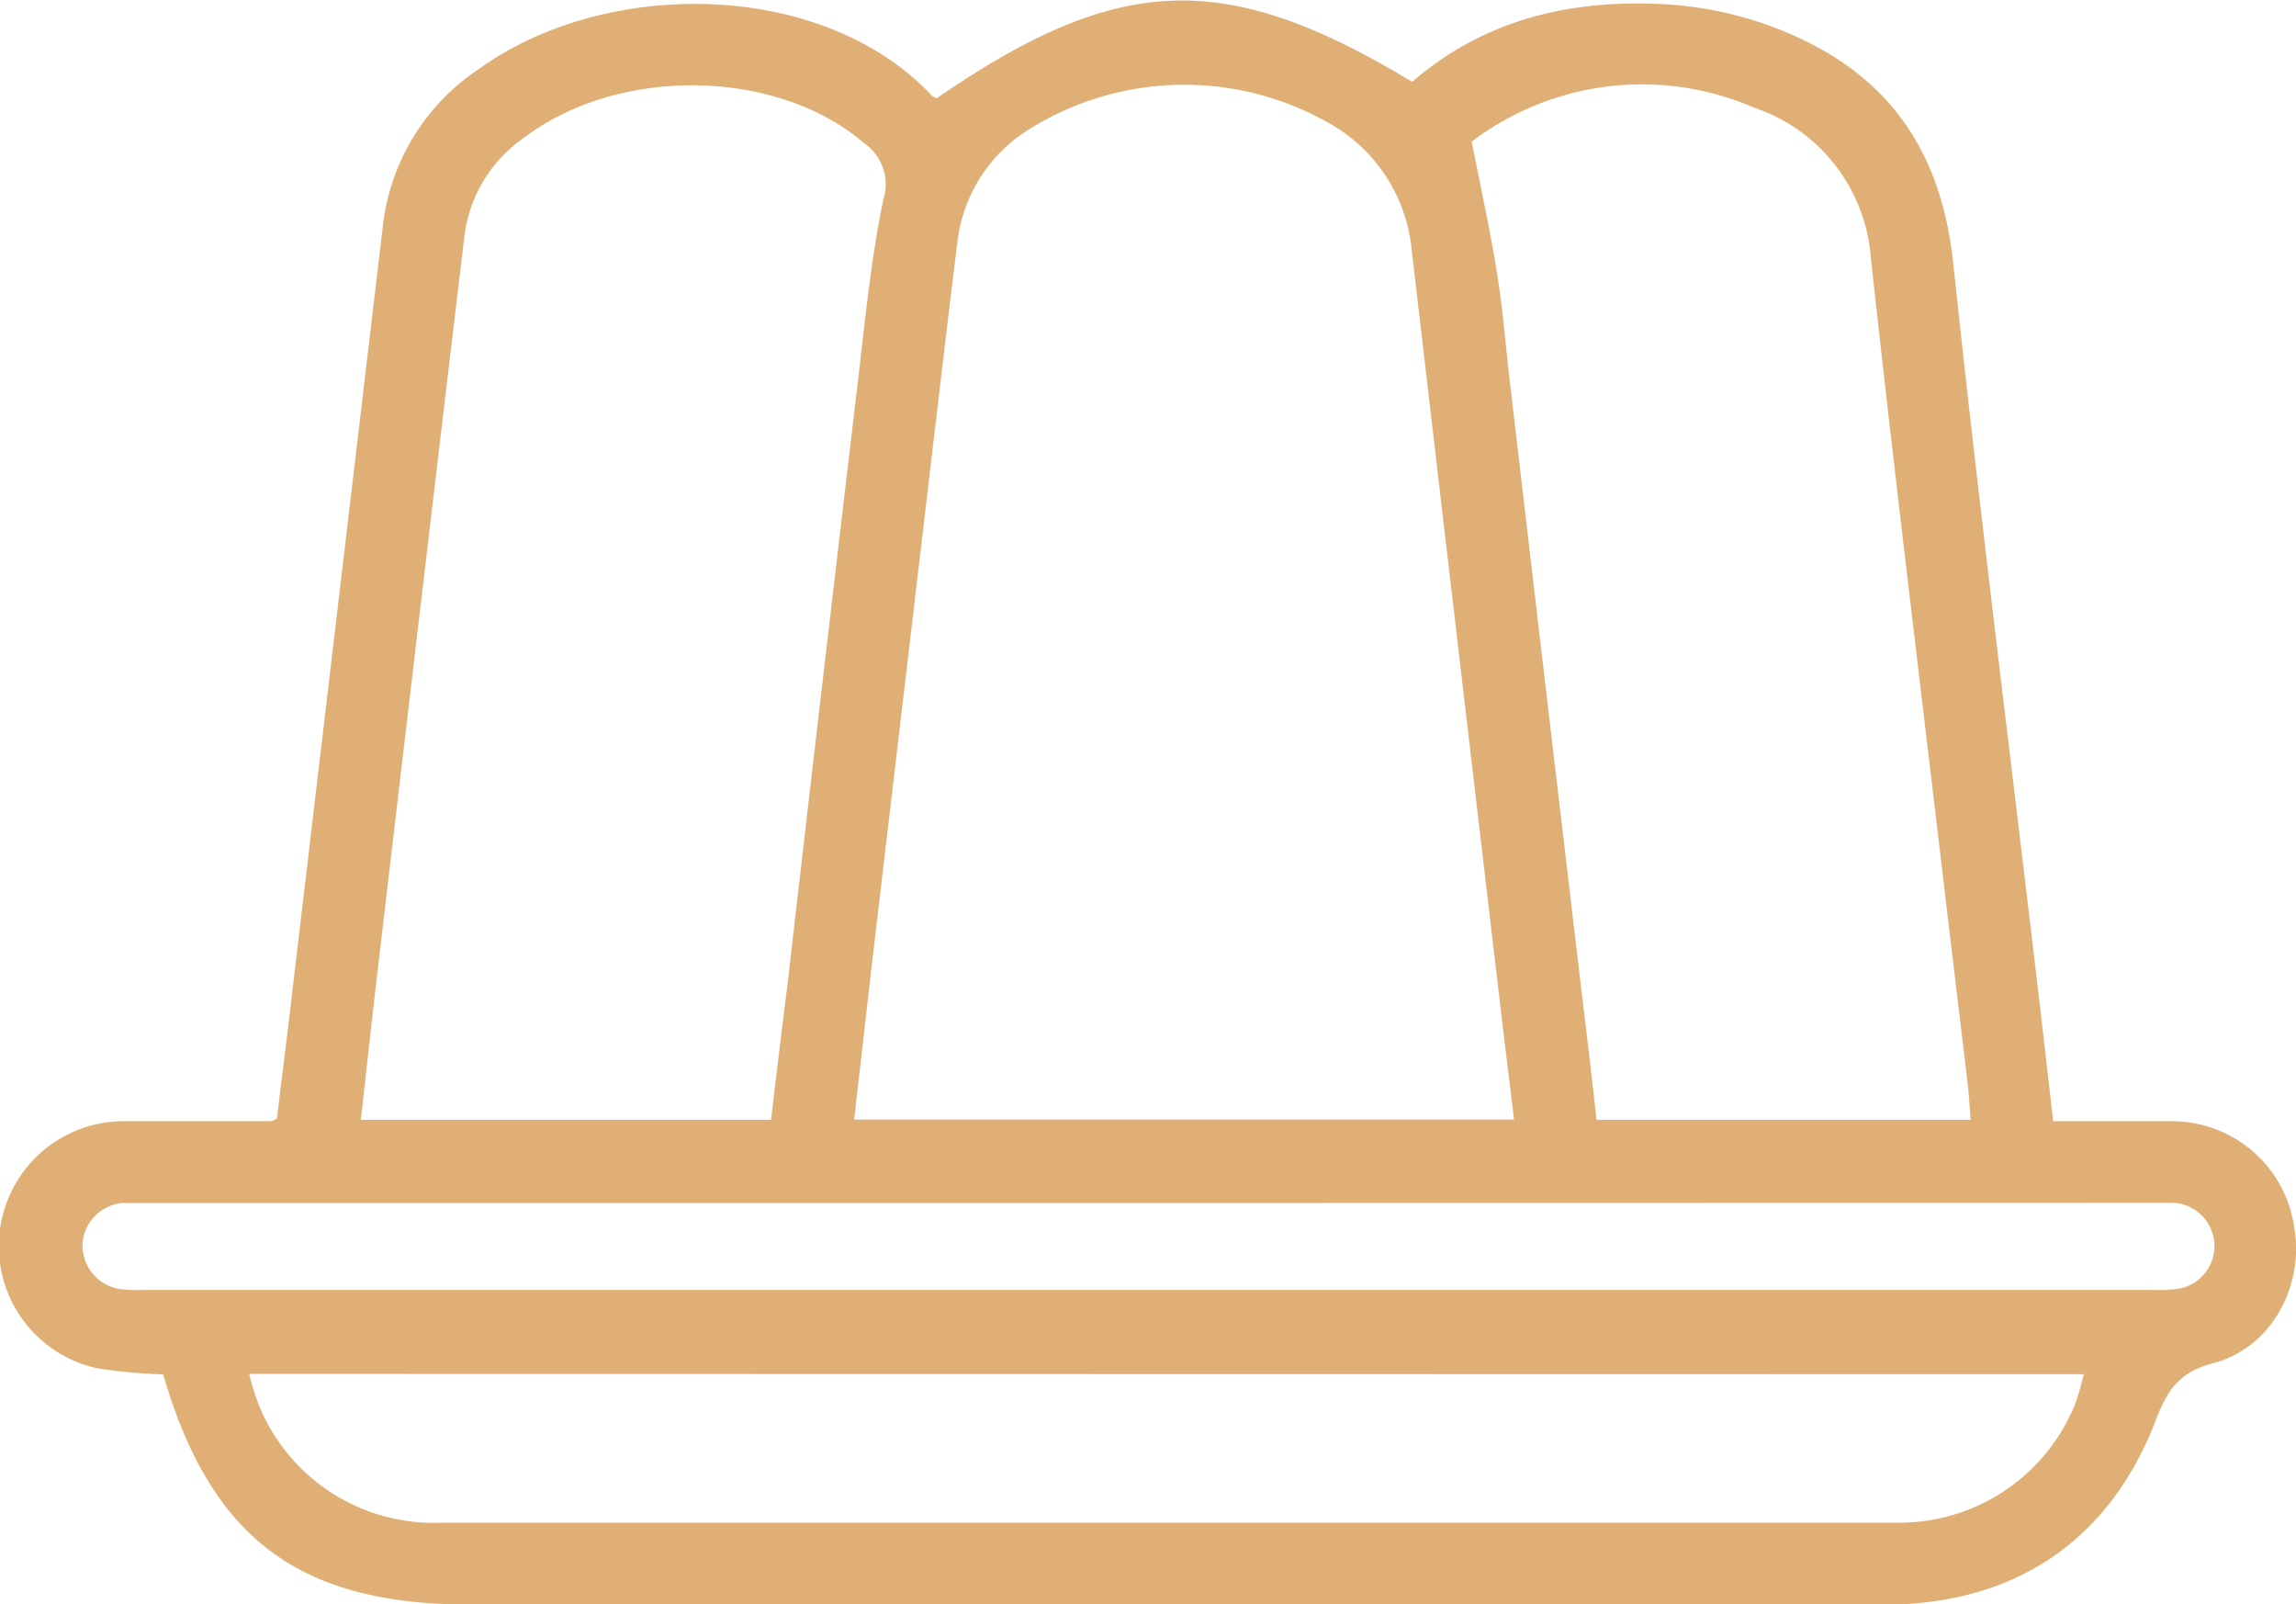 <svg id="Layer_2" data-name="Layer 2" xmlns="http://www.w3.org/2000/svg" viewBox="0 0 140.05 97.83"><defs><style>.cls-1{fill:#e0af75;}</style></defs><path class="cls-1" d="M39.92,104.9a32.49,32.49,0,0,1-4-.37,7.62,7.62,0,0,1,1.51-15.07c3,0,6.05,0,9.07,0,.05,0,.1,0,.36-.16.29-2.39.61-4.89.9-7.41l5.58-47.16a13.27,13.27,0,0,1,5.81-9.41c7.74-5.61,21-5.52,27.69,1.63a.84.84,0,0,0,.27.13c11.13-7.65,17.59-7.88,29-1,4.22-3.65,9.25-4.95,14.75-4.76a22.52,22.52,0,0,1,9.18,2.24c5.66,2.75,8.4,7.32,9.07,13.57,1.58,14.86,3.45,29.69,5.2,44.53.3,2.53.58,5.06.9,7.8,2.46,0,4.83,0,7.21,0A7.53,7.53,0,0,1,169.92,96c.6,3.52-1.42,7.3-4.94,8.21-2.15.56-2.84,1.72-3.54,3.55-2.83,7.33-8.64,11.18-16.54,11.18H58.6C48.2,118.91,42.85,114.92,39.92,104.9Zm82.4-15.54c-.22-1.87-.44-3.62-.65-5.38q-2.81-23.82-5.59-47.65a9.94,9.94,0,0,0-4.7-7.53A17.84,17.84,0,0,0,92.7,29a9.35,9.35,0,0,0-4.32,6.76c-.4,3.2-.78,6.41-1.16,9.62L83.29,78.72c-.41,3.51-.8,7-1.22,10.64ZM77,89.38c.33-2.75.65-5.48,1-8.21Q80.09,63,82.24,44.86c.46-3.88.82-7.78,1.61-11.6a3.05,3.05,0,0,0-1.17-3.44c-5.34-4.58-15-4.73-20.82-.28a8.58,8.58,0,0,0-3.57,6c-.35,3-.72,6-1.07,9Q55.06,62.77,52.92,81c-.32,2.76-.62,5.54-.94,8.38Zm73.17,0c-.06-.82-.1-1.54-.18-2.25-.58-4.86-1.17-9.72-1.74-14.58-1.41-11.9-2.86-23.79-4.16-35.7a10.48,10.48,0,0,0-7.14-9.2,17.17,17.17,0,0,0-17.21,2.08c.57,2.9,1.14,5.46,1.55,8.06.35,2.15.51,4.34.77,6.51q2.13,18.24,4.29,36.47c.34,2.88.7,5.75,1,8.61Zm-105,15.49a14.6,14.6,0,0,0,.63,2,11.51,11.51,0,0,0,11.17,7.07H114q15.78,0,31.57,0a11.56,11.56,0,0,0,11-7.29,17,17,0,0,0,.5-1.76ZM100,94.45h-61c-.52,0-1,0-1.56,0A2.67,2.67,0,0,0,35,97a2.7,2.7,0,0,0,2.19,2.68,8.85,8.85,0,0,0,1.55.07H161.34a8,8,0,0,0,1.55-.08,2.64,2.64,0,0,0-.32-5.23c-.52,0-1,0-1.56,0Z" transform="translate(-29.97 -21.09)"/></svg>
